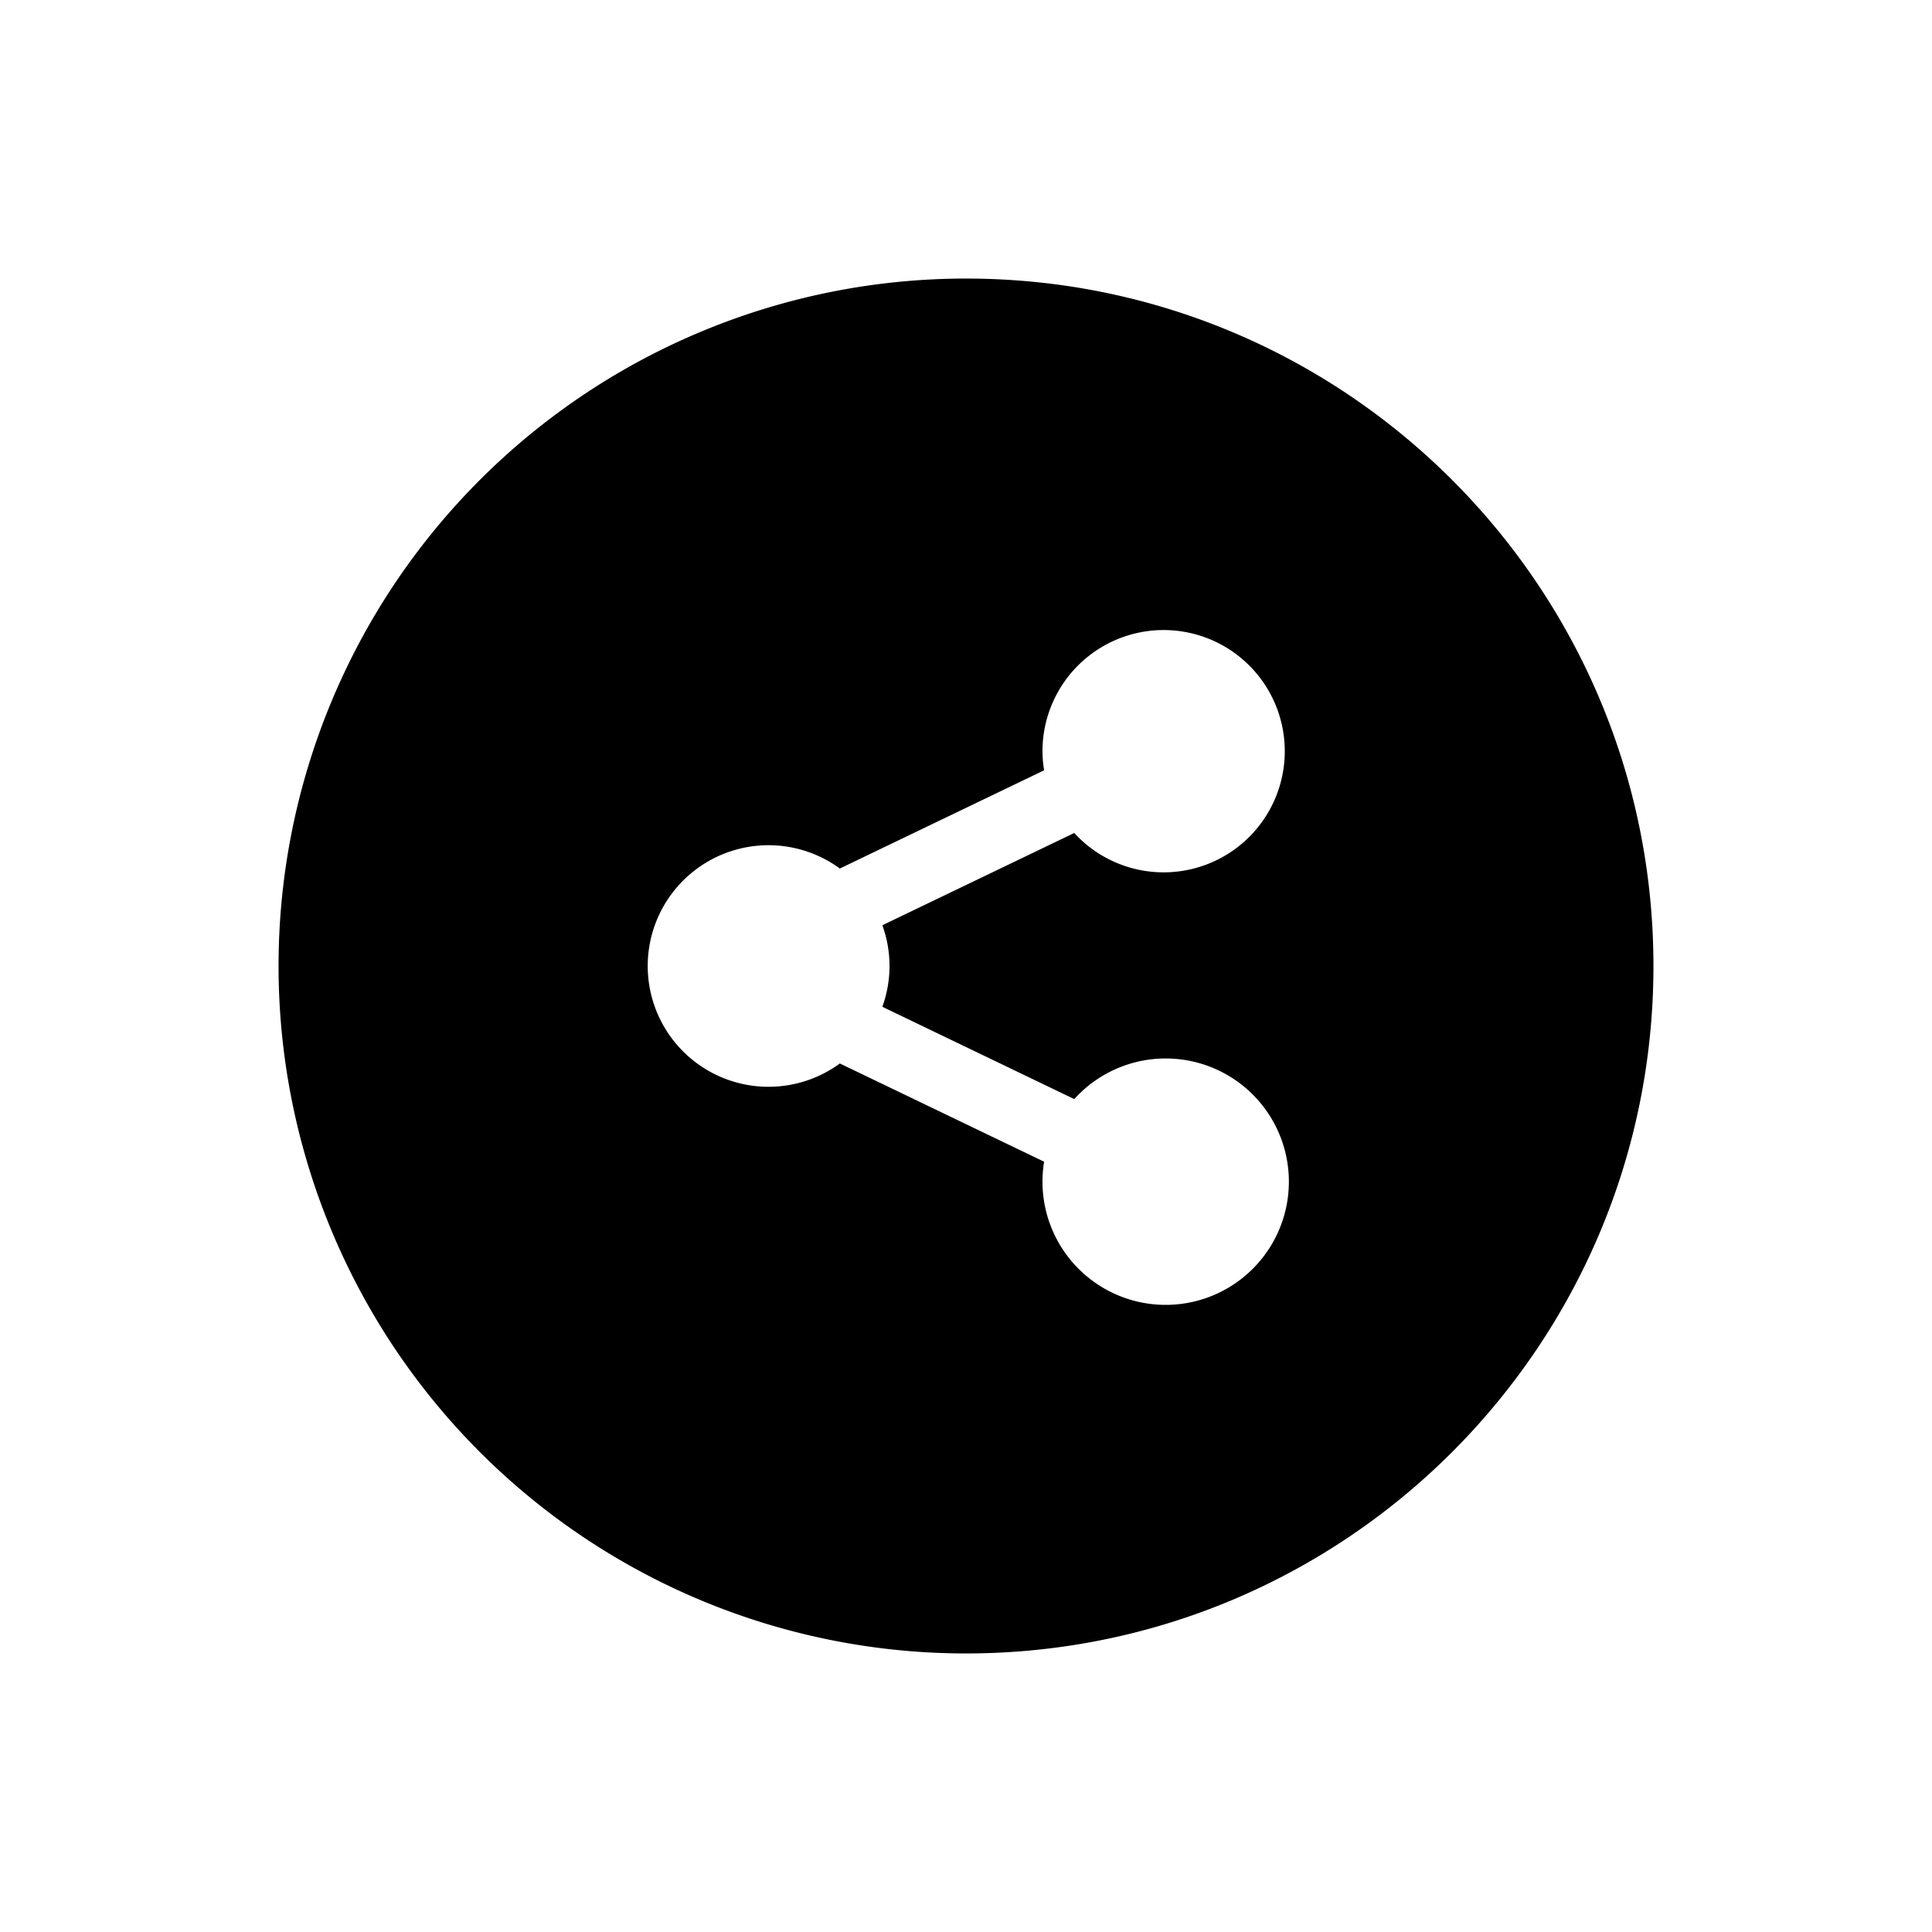 <svg xmlns="http://www.w3.org/2000/svg" viewBox="0 0 512 512"><title>Share</title><g id="Share"><g id="Share-2" data-name="Share"><path d="M256,73.821a182.179,182.179,0,1,0,0,364.359c100.608,0,182.18-81.571,182.18-182.18S356.608,73.821,256,73.821ZM235.732,256a31.94,31.94,0,0,1-1.898,10.811l50.854,24.46a32.649,32.649,0,1,1-7.989,16.593l-54.131-26.032a32.01,32.01,0,1,1,0-51.663l54.14-26.032a30.755,30.755,0,0,1-.439-4.957,32.105,32.105,0,1,1,8.419,21.569l-50.854,24.451A31.852,31.852,0,0,1,235.732,256Z"/></g></g></svg>